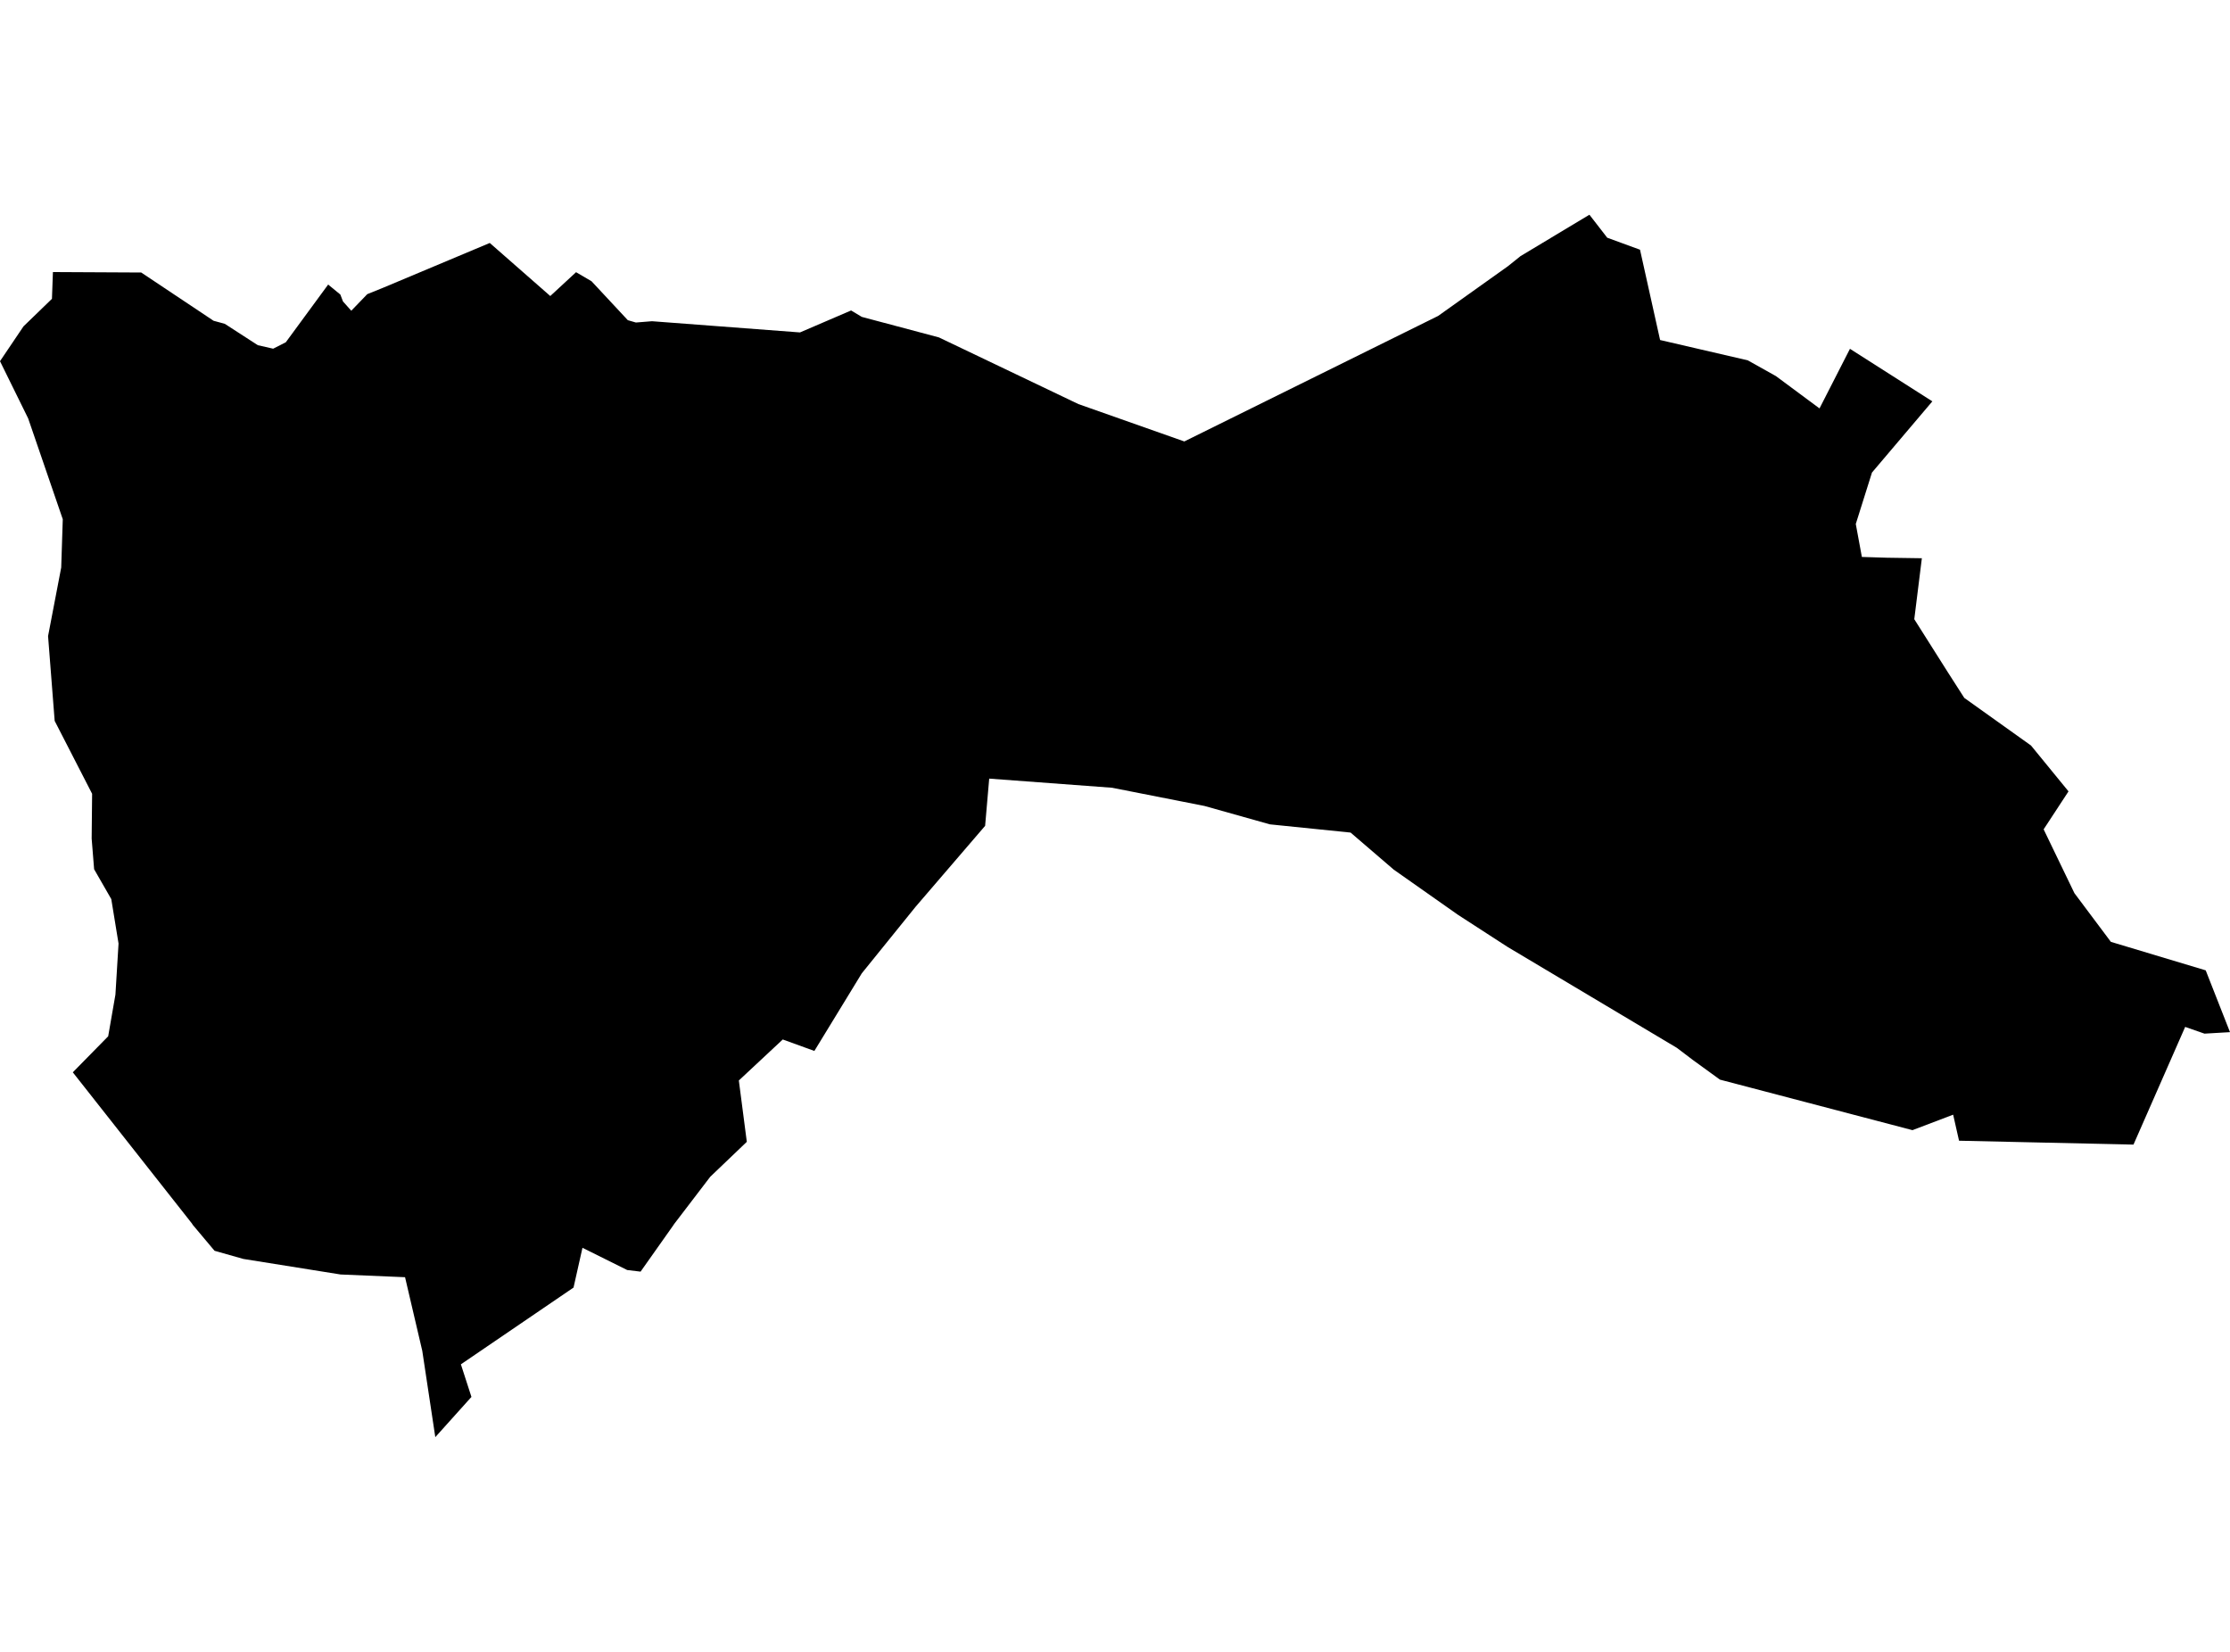 <?xml version='1.0'?>
<svg  baseProfile = 'tiny' width = '540' height = '400' stroke-linecap = 'round' stroke-linejoin = 'round' version='1.1' xmlns='http://www.w3.org/2000/svg'>
<path id='4720901001' title='4720901001'  d='M 533.82 250.297 529.145 248.665 516.628 277.166 474.386 276.225 472.959 269.92 463.108 273.668 416.49 261.434 409.855 256.618 406.074 253.747 365.056 229.293 353.041 221.513 337.496 210.58 327.049 201.608 307.505 199.616 291.662 195.161 269.294 190.753 239.538 188.542 238.55 199.976 221.719 219.568 208.684 235.693 197.202 254.485 189.547 251.708 178.912 261.637 180.842 276.492 171.995 284.947 163.211 296.444 163.085 296.648 155.117 307.926 151.87 307.534 141.047 302.154 138.882 311.785 111.605 330.373 114.161 338.263 105.409 348.004 102.256 327.11 98.083 309.275 82.476 308.616 58.932 304.852 51.951 302.875 46.681 296.601 46.477 296.272 17.631 259.661 26.195 250.94 27.952 240.838 28.705 228.478 26.948 217.717 22.791 210.486 22.195 203.067 22.305 192.212 13.239 174.565 11.639 154.033 14.823 137.421 15.2 125.735 6.823 101.328 0 87.462 5.694 79.023 12.58 72.357 12.815 65.878 34.195 65.988 51.716 77.674 54.43 78.411 62.43 83.588 66.147 84.435 69.206 82.882 79.464 68.906 82.413 71.321 83.056 73 85.064 75.243 88.939 71.227 92.86 69.643 118.6 58.835 133.251 71.682 139.494 65.91 143.243 68.106 152.027 77.533 153.988 78.098 157.878 77.784 193.72 80.498 206.096 75.18 208.684 76.733 227.366 81.705 261.138 97.846 286.784 106.897 348.257 76.498 365.166 64.451 368.193 62.02 384.883 51.996 389.197 57.565 397.134 60.467 401.996 82.333 423.235 87.258 430.042 91.07 440.599 98.897 447.971 84.466 467.924 97.187 453.304 114.426 449.383 126.881 450.857 134.865 456.975 135.053 465.383 135.178 463.547 149.939 471.735 162.88 475.657 168.997 491.813 180.526 500.895 191.632 494.872 200.824 502.323 216.274 511.154 228.07 534.118 234.972 540 249.936 533.82 250.297 Z' />
</svg>